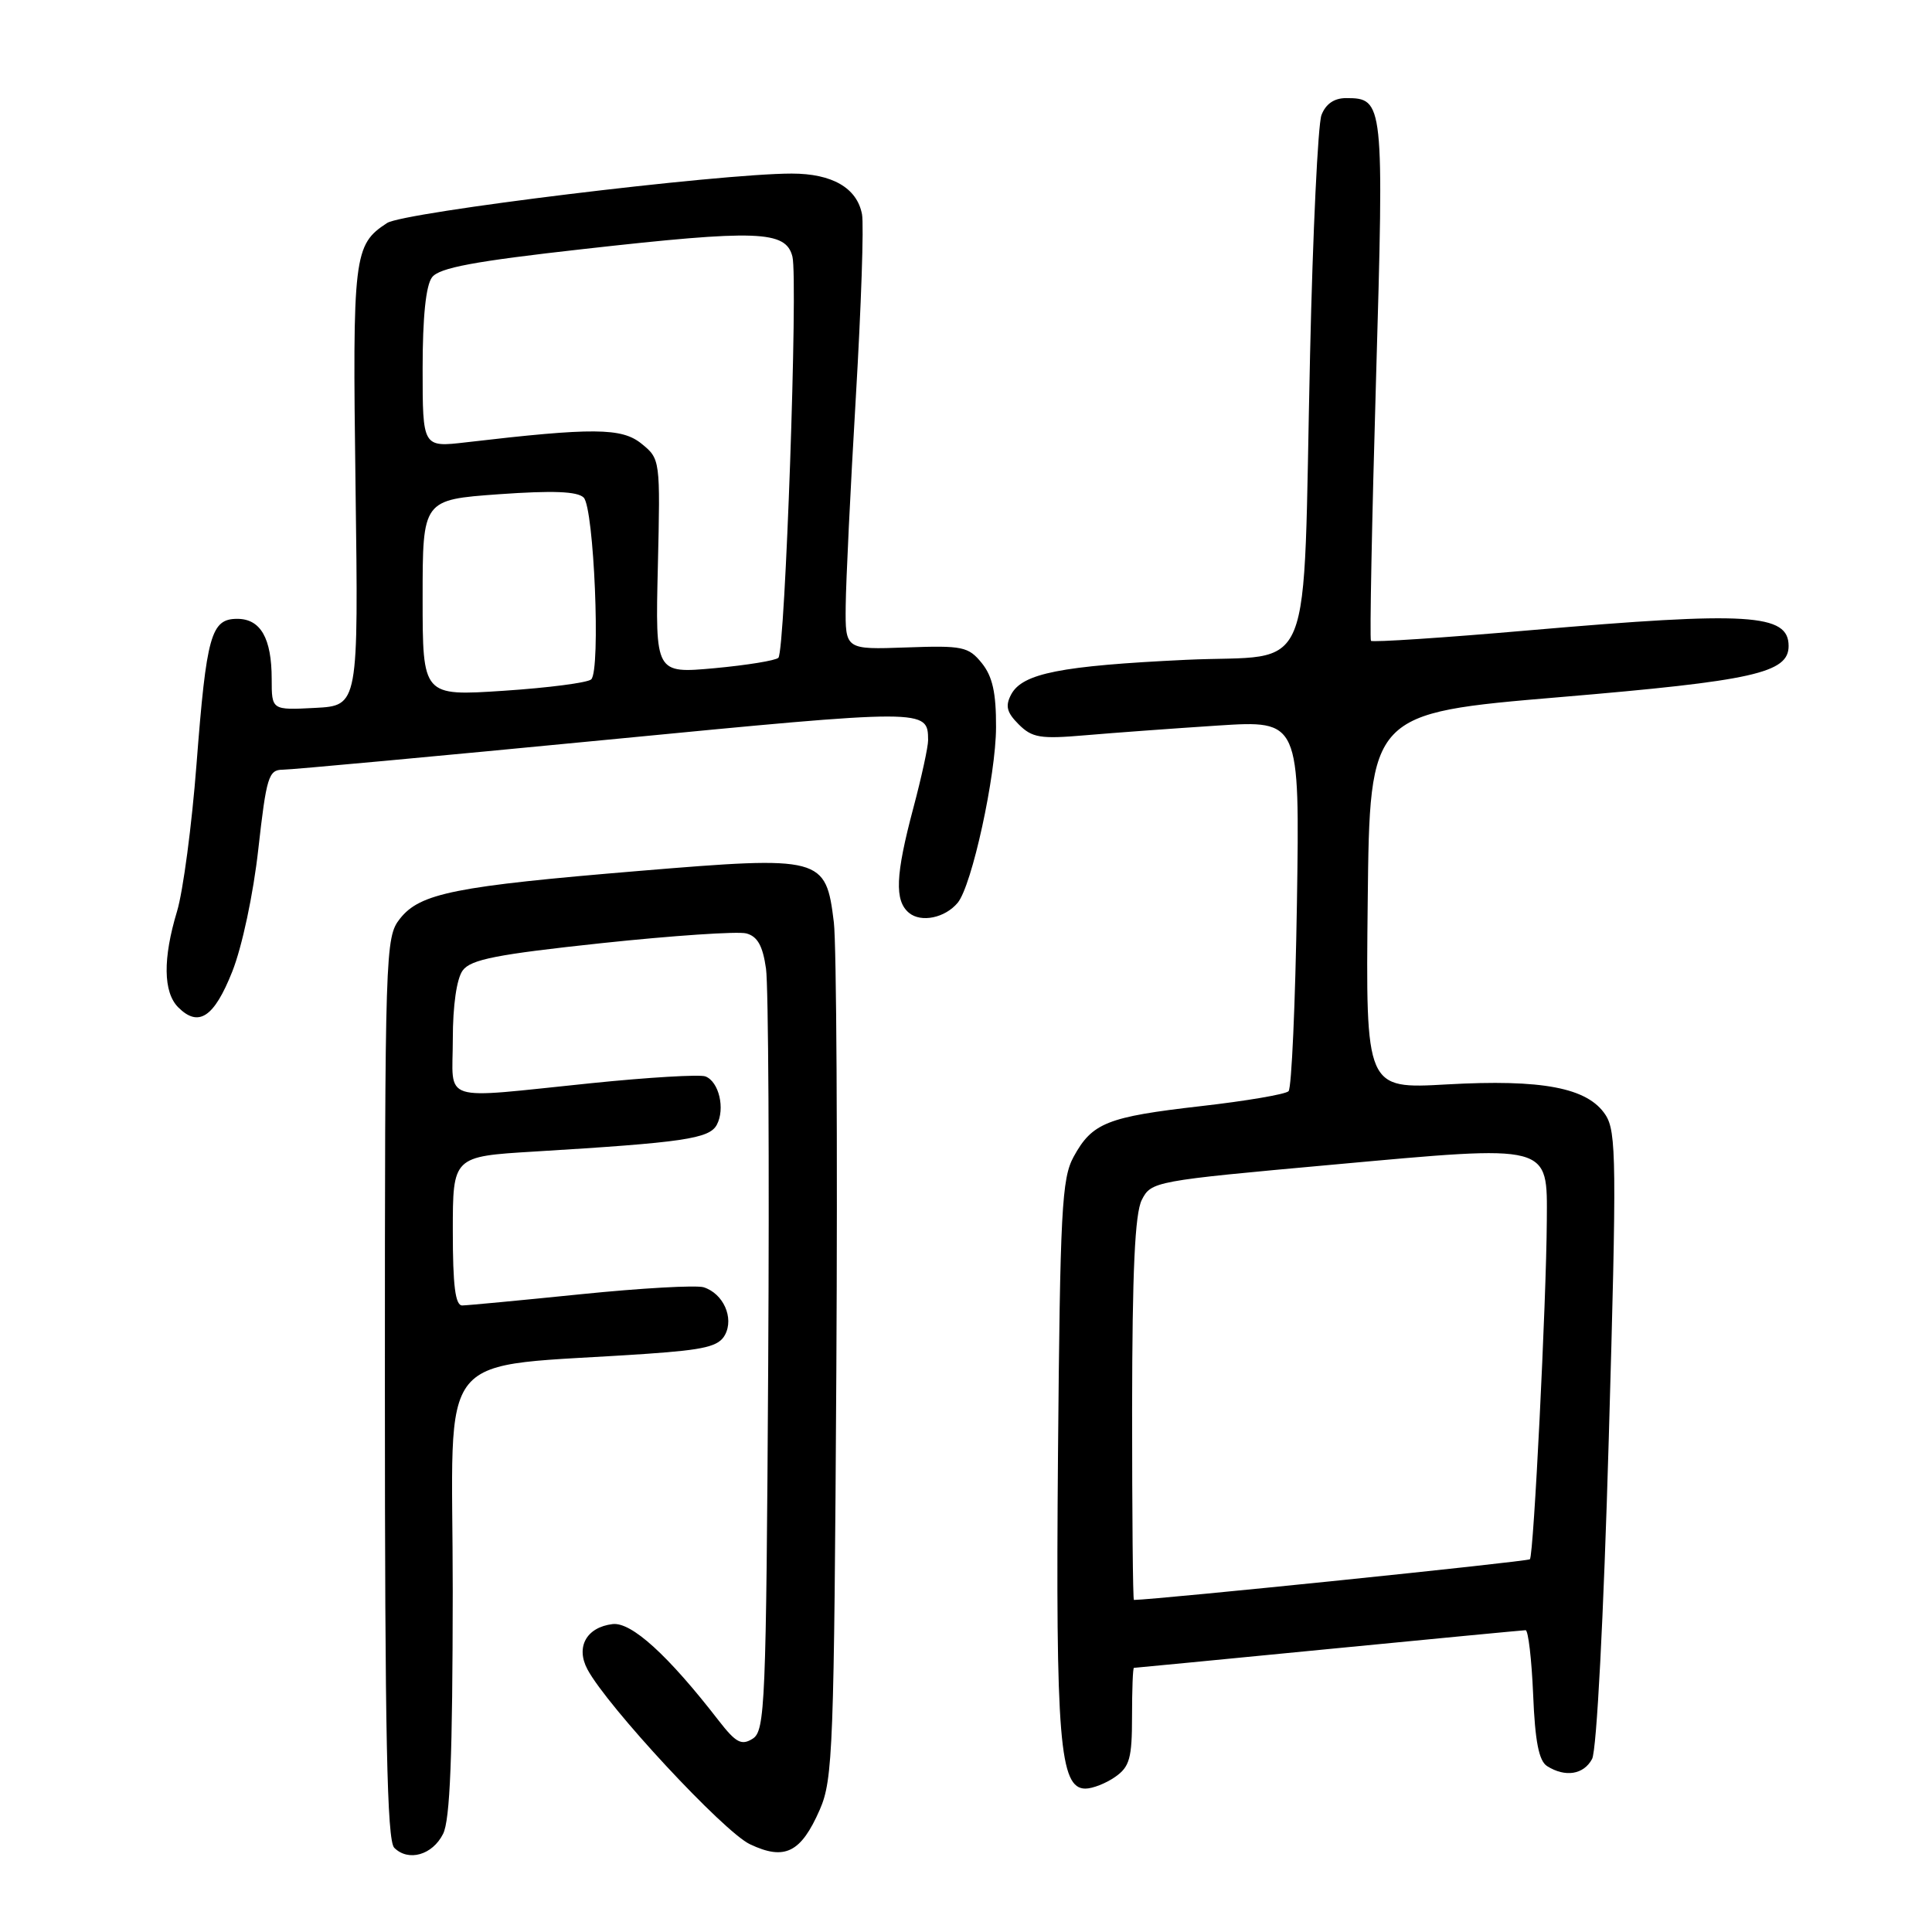 <?xml version="1.0" encoding="UTF-8" standalone="no"?>
<!DOCTYPE svg PUBLIC "-//W3C//DTD SVG 1.1//EN" "http://www.w3.org/Graphics/SVG/1.1/DTD/svg11.dtd" >
<svg xmlns="http://www.w3.org/2000/svg" xmlns:xlink="http://www.w3.org/1999/xlink" version="1.1" viewBox="0 0 256 256">
 <g >
 <path fill="currentColor"
d=" M 58.71 243.00 C 59.64 241.16 59.97 232.69 59.99 210.87 C 60.00 177.67 56.96 181.38 85.79 179.38 C 93.42 178.85 95.25 178.40 96.07 176.87 C 97.28 174.61 95.84 171.40 93.24 170.57 C 92.26 170.27 84.95 170.68 76.98 171.49 C 69.02 172.30 61.94 172.97 61.25 172.98 C 60.33 172.99 60.00 170.37 60.00 163.12 C 60.00 153.24 60.00 153.24 70.75 152.59 C 90.57 151.39 93.99 150.89 94.98 149.04 C 96.11 146.92 95.27 143.32 93.47 142.63 C 92.74 142.35 85.93 142.75 78.32 143.53 C 57.95 145.61 60.00 146.26 60.00 137.69 C 60.00 133.24 60.51 129.68 61.31 128.59 C 62.38 127.13 65.80 126.46 79.74 124.97 C 89.15 123.97 97.76 123.39 98.88 123.68 C 100.37 124.07 101.07 125.32 101.50 128.35 C 101.82 130.63 101.95 154.28 101.79 180.89 C 101.52 225.94 101.38 229.36 99.73 230.39 C 98.25 231.32 97.51 230.92 95.24 228.00 C 88.51 219.30 83.66 214.90 81.17 215.20 C 77.71 215.62 76.26 218.24 77.84 221.20 C 80.47 226.12 95.90 242.73 99.37 244.37 C 103.98 246.56 106.13 245.50 108.63 239.78 C 110.37 235.80 110.52 231.65 110.82 181.50 C 110.99 151.80 110.84 125.13 110.49 122.22 C 109.43 113.53 108.93 113.39 84.71 115.40 C 60.29 117.43 55.65 118.35 52.99 121.74 C 51.05 124.20 51.00 125.86 51.00 183.93 C 51.00 230.03 51.28 243.88 52.24 244.84 C 54.11 246.71 57.30 245.81 58.71 243.00 Z  M 147.78 235.44 C 149.68 234.11 150.00 232.97 150.00 227.44 C 150.00 223.90 150.11 221.00 150.25 221.00 C 150.39 221.00 161.97 219.88 176.00 218.51 C 190.03 217.14 201.79 216.02 202.15 216.01 C 202.50 216.01 202.95 219.84 203.15 224.54 C 203.40 230.74 203.91 233.33 205.00 234.02 C 207.41 235.54 209.85 235.15 210.96 233.07 C 211.57 231.94 212.49 214.25 213.17 190.65 C 214.23 153.95 214.19 149.93 212.73 147.72 C 210.38 144.13 204.36 142.98 191.71 143.69 C 180.96 144.30 180.96 144.30 181.23 119.40 C 181.50 94.50 181.50 94.50 206.74 92.37 C 232.33 90.21 237.00 89.17 237.00 85.60 C 237.00 81.32 231.73 81.00 202.74 83.51 C 191.32 84.51 181.84 85.13 181.66 84.91 C 181.48 84.68 181.78 69.11 182.33 50.30 C 183.40 13.44 183.36 13.00 178.35 13.00 C 176.78 13.00 175.66 13.78 175.10 15.25 C 174.64 16.49 173.95 30.77 173.59 47.00 C 172.59 91.19 174.45 86.62 157.15 87.43 C 140.55 88.22 135.49 89.22 133.99 92.01 C 133.18 93.54 133.39 94.39 134.98 95.98 C 136.76 97.76 137.85 97.94 143.76 97.43 C 147.47 97.11 155.39 96.53 161.36 96.14 C 172.22 95.44 172.22 95.44 171.85 119.65 C 171.64 132.97 171.14 144.19 170.74 144.59 C 170.34 145.00 165.10 145.89 159.11 146.57 C 146.70 147.99 144.72 148.78 142.26 153.28 C 140.69 156.15 140.47 160.39 140.19 192.68 C 139.87 230.54 140.40 237.00 143.82 237.00 C 144.77 237.00 146.56 236.30 147.78 235.44 Z  M 30.78 128.73 C 32.08 125.45 33.57 118.46 34.23 112.49 C 35.30 102.97 35.59 102.00 37.45 101.99 C 38.58 101.99 57.93 100.20 80.46 98.02 C 122.91 93.91 122.94 93.91 122.98 98.07 C 122.99 98.93 122.11 102.98 121.02 107.07 C 118.65 115.98 118.51 119.35 120.45 120.96 C 122.06 122.29 125.23 121.63 126.90 119.62 C 128.78 117.36 131.97 102.76 131.98 96.36 C 132.00 91.79 131.51 89.62 130.09 87.86 C 128.32 85.68 127.55 85.52 120.09 85.79 C 112.00 86.08 112.00 86.08 112.06 80.29 C 112.09 77.11 112.69 64.67 113.40 52.67 C 114.11 40.66 114.48 29.73 114.22 28.39 C 113.56 24.90 110.27 23.00 104.90 23.00 C 95.27 23.00 53.50 28.11 51.29 29.55 C 46.86 32.44 46.70 33.79 47.11 64.45 C 47.50 93.50 47.50 93.50 41.75 93.80 C 36.00 94.10 36.00 94.10 36.00 89.98 C 36.00 84.57 34.53 82.00 31.44 82.00 C 27.96 82.00 27.36 84.14 26.04 101.25 C 25.42 109.37 24.25 118.14 23.46 120.75 C 21.57 127.00 21.62 131.48 23.62 133.48 C 26.31 136.17 28.37 134.81 30.78 128.73 Z  M 150.01 186.75 C 150.03 168.41 150.38 160.82 151.29 159.00 C 152.54 156.54 152.93 156.47 176.53 154.33 C 205.68 151.68 205.02 151.50 204.96 161.77 C 204.90 172.39 203.22 206.12 202.72 206.61 C 202.41 206.92 153.43 211.95 150.25 212.00 C 150.11 212.00 150.01 200.64 150.01 186.75 Z  M 56.00 79.23 C 56.00 66.22 56.00 66.22 66.09 65.49 C 73.27 64.98 76.51 65.11 77.34 65.93 C 78.71 67.31 79.61 88.81 78.34 90.02 C 77.88 90.46 72.66 91.14 66.75 91.53 C 56.00 92.24 56.00 92.24 56.00 79.23 Z  M 87.17 75.04 C 87.50 60.90 87.49 60.81 85.00 58.79 C 82.39 56.67 78.60 56.64 61.75 58.61 C 56.00 59.28 56.00 59.28 56.00 48.83 C 56.00 42.01 56.43 37.81 57.25 36.74 C 58.21 35.48 62.82 34.62 77.30 33.00 C 100.38 30.41 104.13 30.54 105.00 34.00 C 105.76 37.02 104.04 86.22 103.14 87.16 C 102.79 87.52 98.98 88.14 94.67 88.54 C 86.83 89.25 86.83 89.25 87.17 75.04 Z "/>
</g>
</svg>